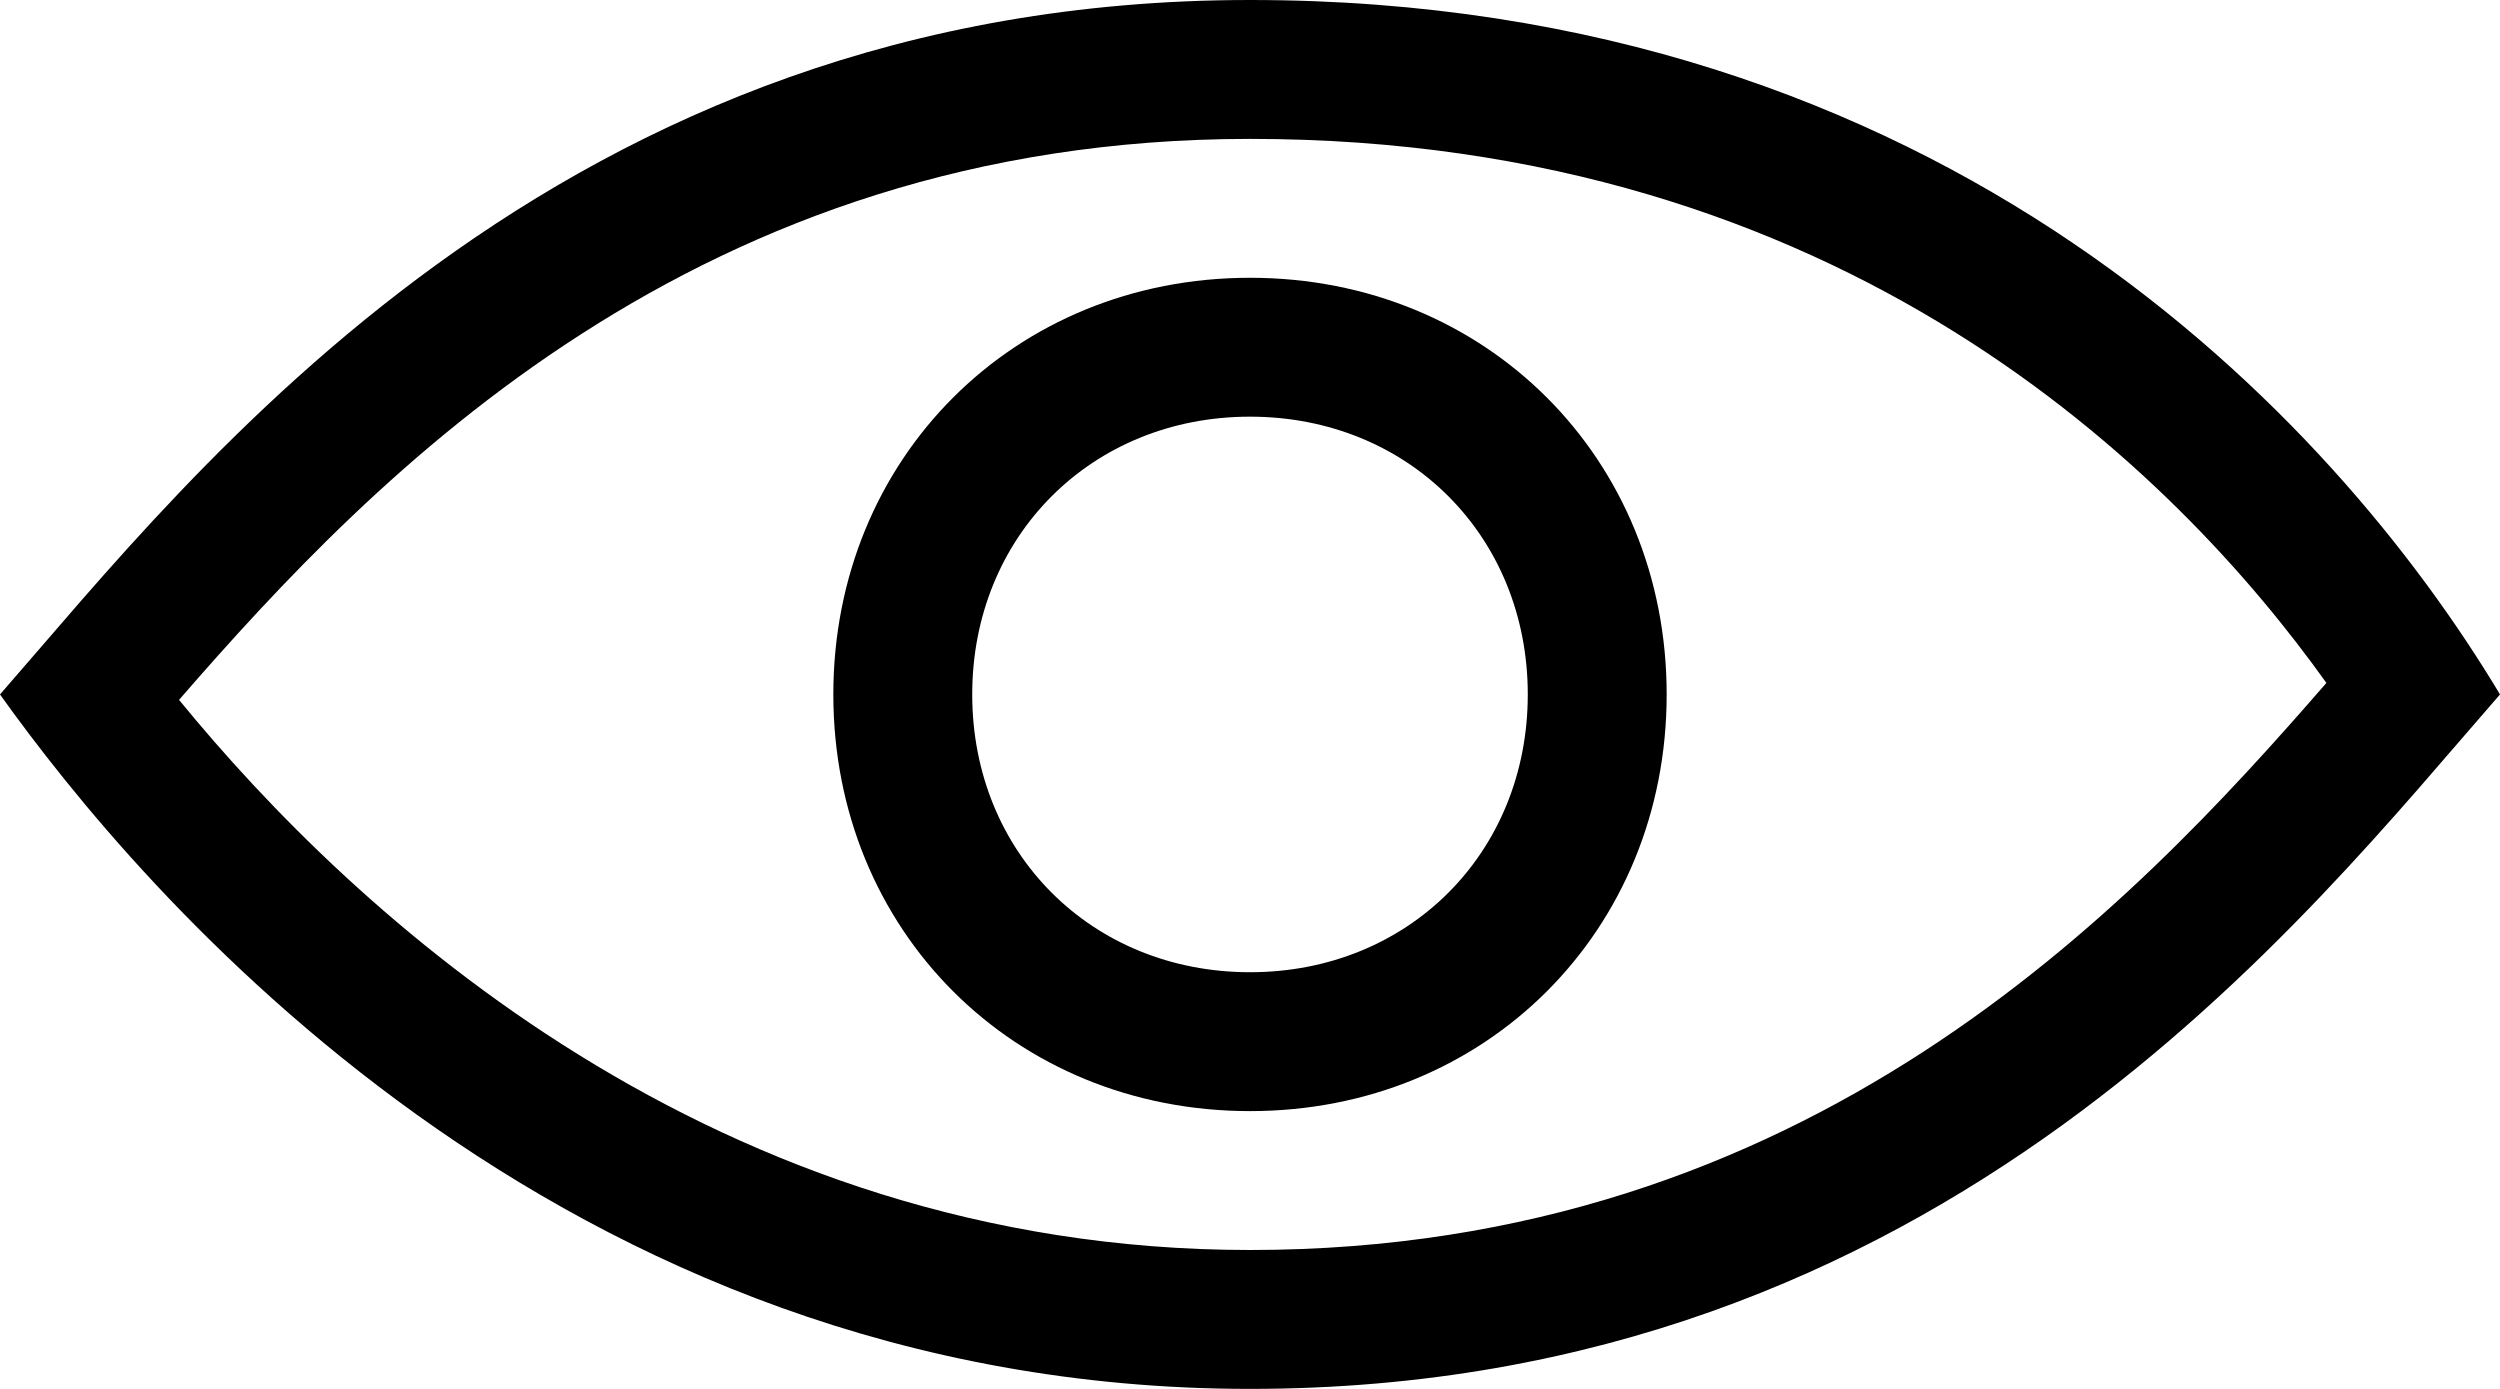 <?xml version="1.0" encoding="utf-8"?>
<!-- Generator: Adobe Illustrator 16.0.0, SVG Export Plug-In . SVG Version: 6.00 Build 0)  -->
<!DOCTYPE svg PUBLIC "-//W3C//DTD SVG 1.1//EN" "http://www.w3.org/Graphics/SVG/1.1/DTD/svg11.dtd">
<svg version="1.1" id="view" class="icon view" xmlns="http://www.w3.org/2000/svg"
     xmlns:xlink="http://www.w3.org/1999/xlink" x="0px" y="0px"
     width="18px" height="10px" viewBox="0 0 18 10" enable-background="new 0 0 18 10" xml:space="preserve">
<path d="M9,3c1.141,0,2,0.86,2,2c0,1.141-0.859,2-2,2C7.86,7,7,6.141,7,5C7,3.86,7.86,3,9,3 M9,2C7.3,2,6,3.3,6,5
	s1.3,3,3,3s3-1.3,3-3S10.7,2,9,2L9,2z"/>
  <path d="M9,1c4.277,0,6.668,2.402,7.75,3.917C15.33,6.552,13.019,9,9,9C5.142,9,2.546,6.576,1.289,5.039
	C2.711,3.403,5.017,1,9,1 M9,0C4,0,1.4,3.4,0,5c1,1.4,4,5,9,5s7.6-3.4,9-5C16.8,3,14,0,9,0L9,0z"/>
</svg>
